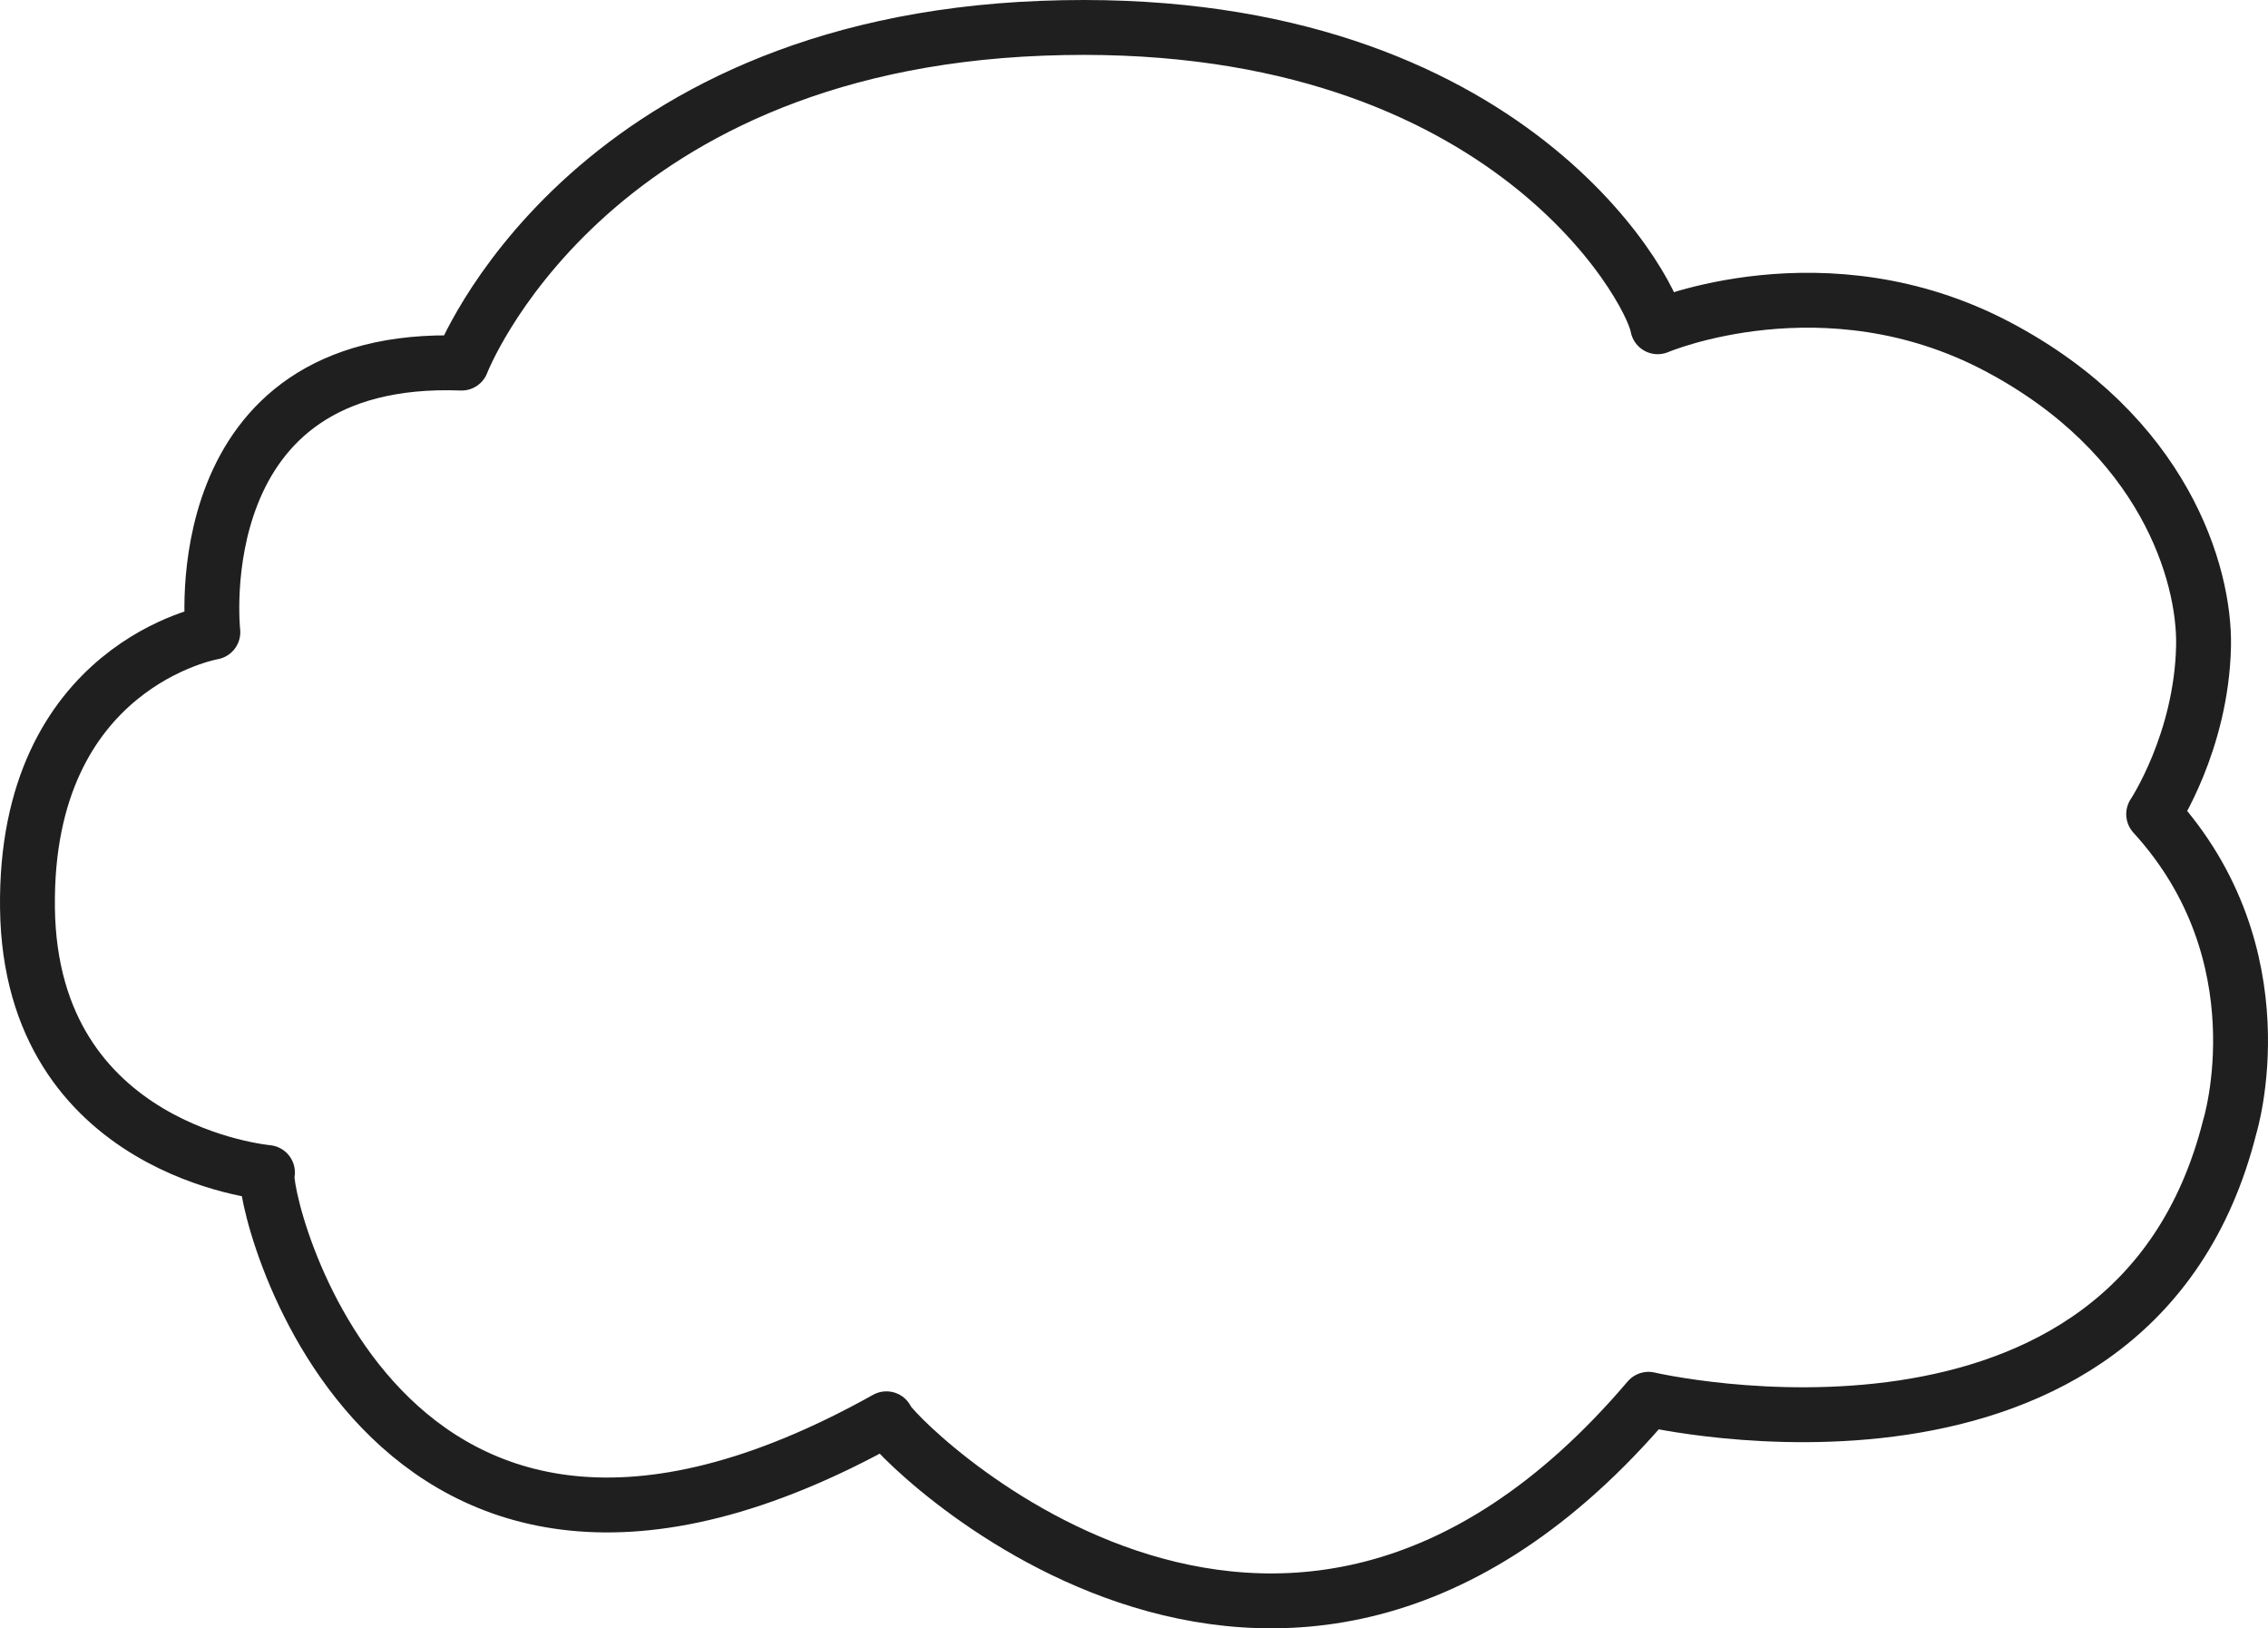 <svg width="248" height="178" viewBox="0 0 248 178" fill="none" xmlns="http://www.w3.org/2000/svg">
<path id="Vector" d="M23.275 69.108C23.275 69.108 19.886 38.549 50.475 39.69C50.475 39.69 63.786 5.021 113.932 3.089C164.078 1.156 180.55 31.411 181.264 35.718C181.264 35.718 199.56 27.926 218.432 37.894C236.622 47.498 241.104 62.701 240.952 70.6C240.74 81.131 235.497 88.999 235.497 88.999C249.614 104.431 243.824 123.151 243.824 123.151C233.233 165.322 180.261 152.964 180.261 152.964C139.658 200.691 96.761 156.191 96.928 155.095C40.993 186.355 28.259 129.984 29.247 128.173C29.247 128.173 3.338 125.89 3.004 99.272C2.67 72.654 23.275 69.108 23.275 69.108Z" stroke="#1F1F1F" stroke-width="6" stroke-miterlimit="10" stroke-linejoin="round"/>
</svg>
